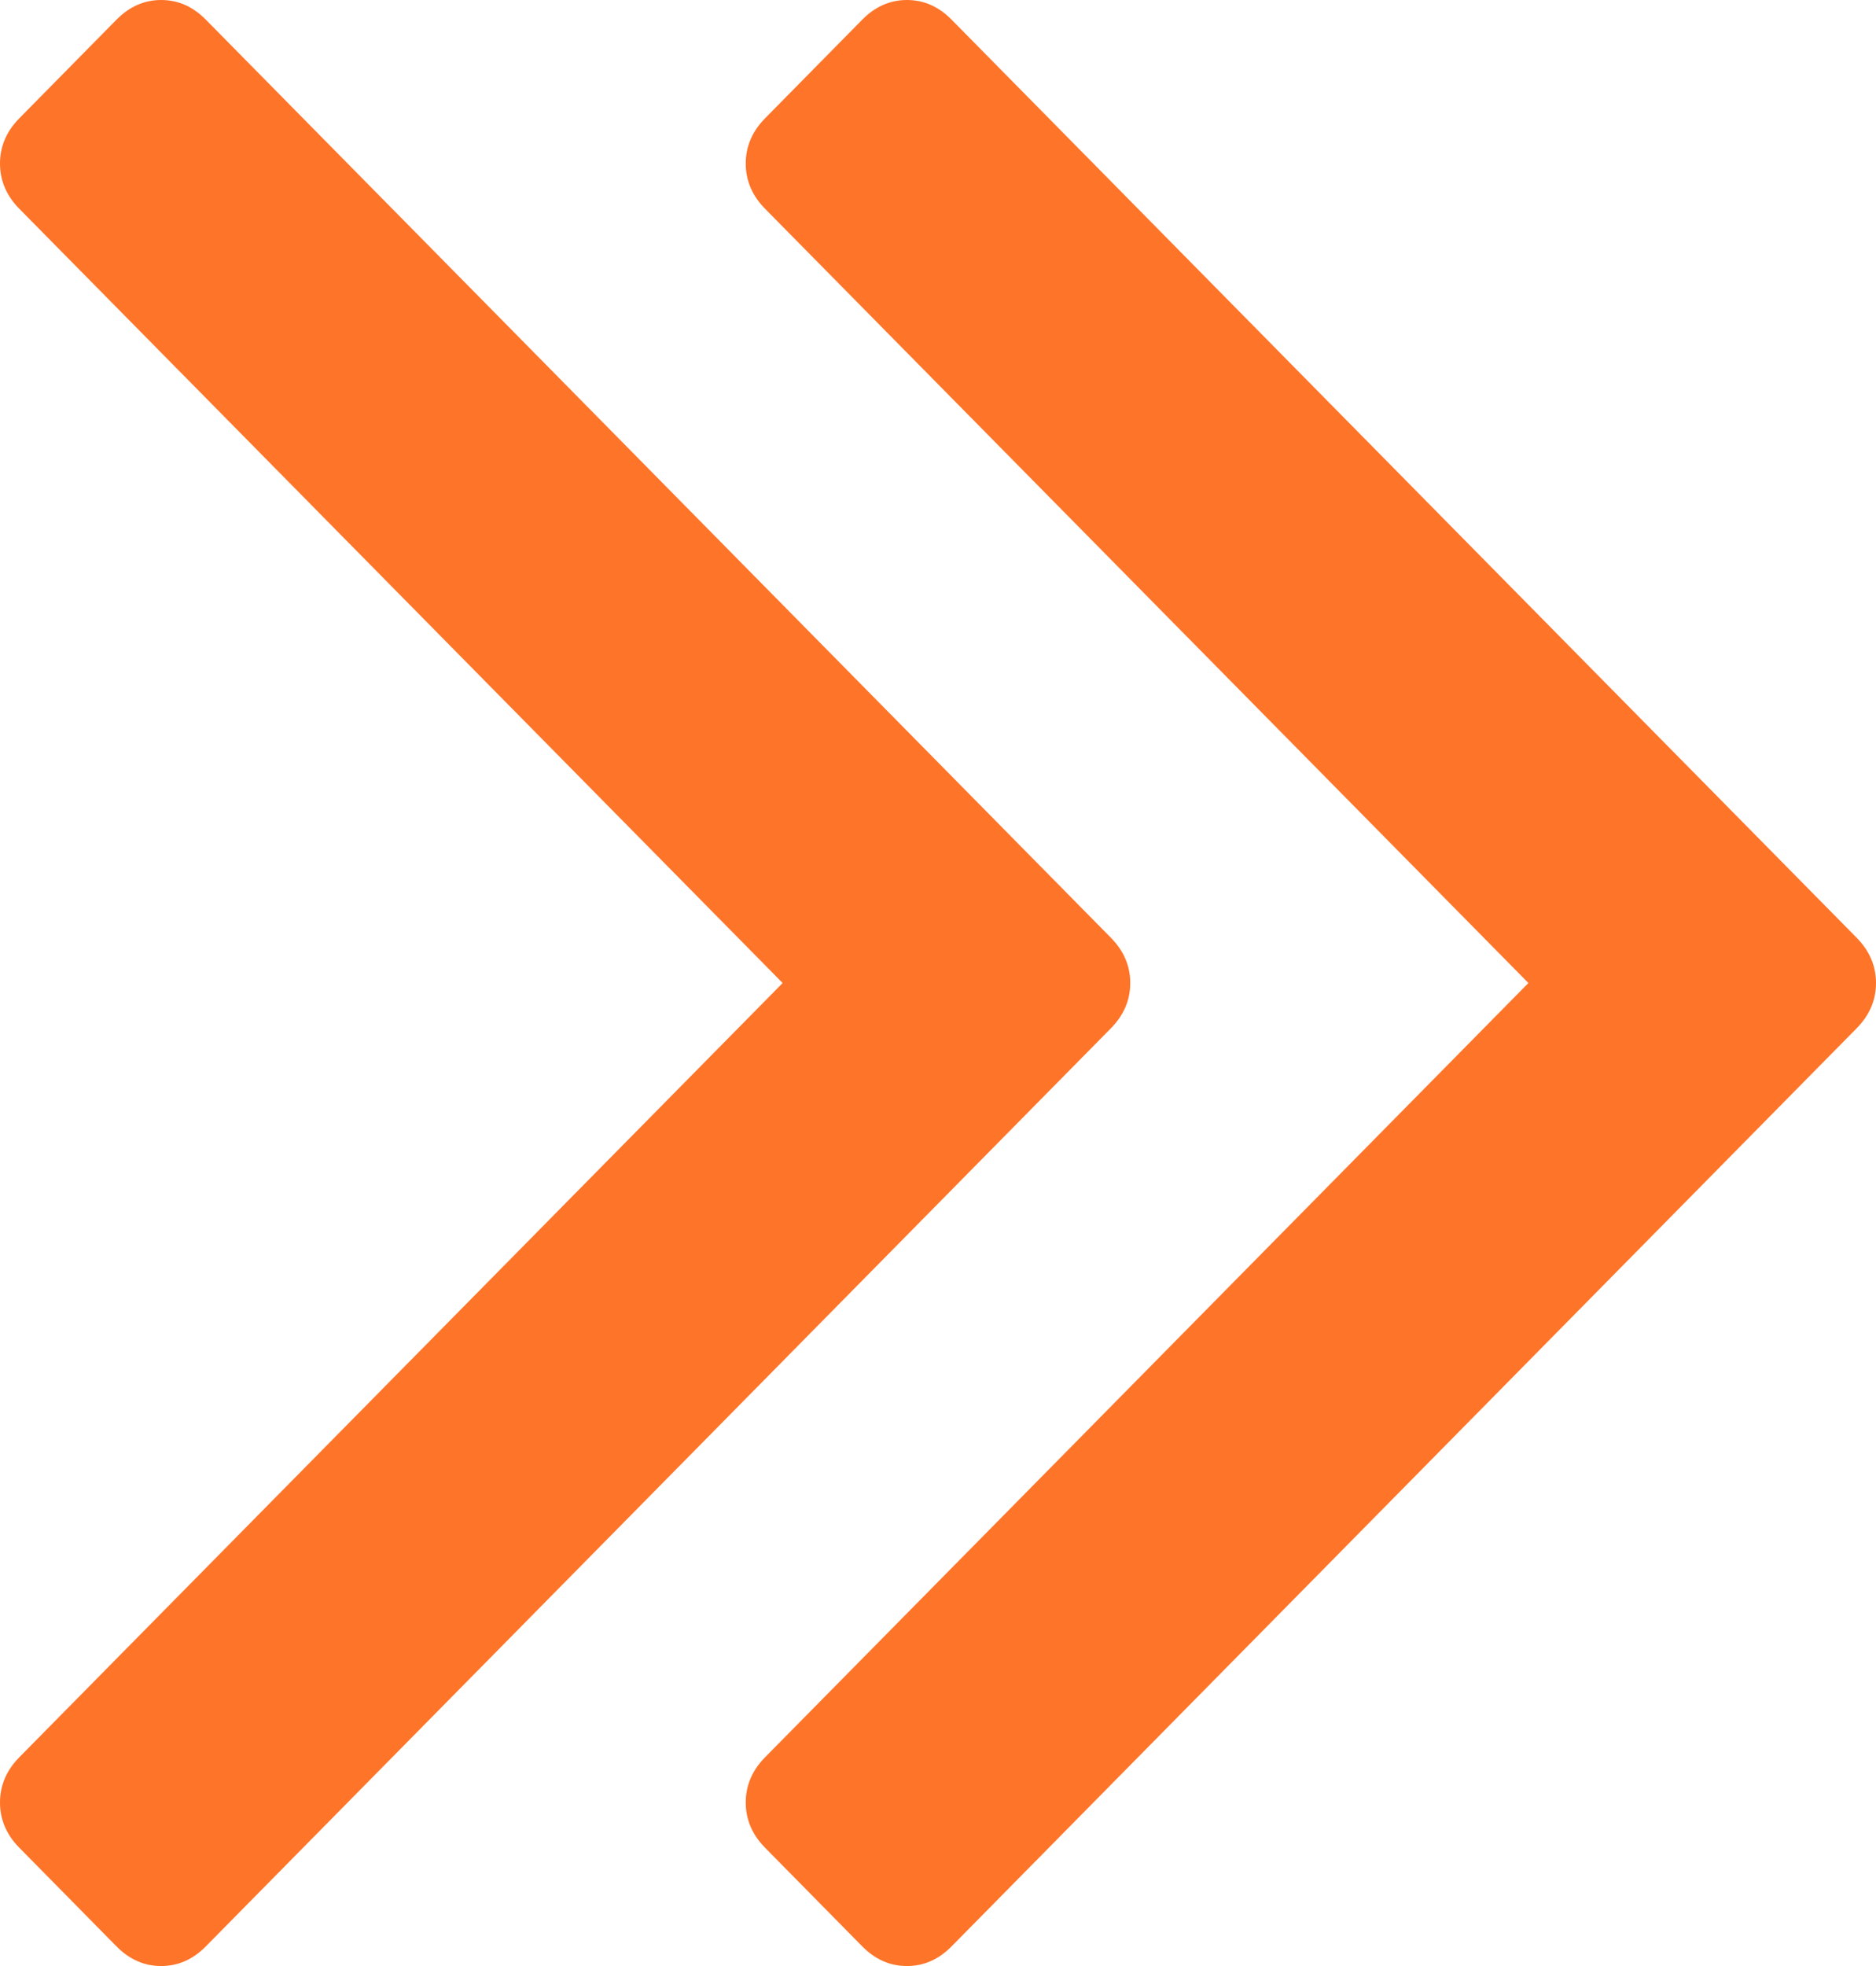 ﻿<?xml version="1.0" encoding="utf-8"?>
<svg version="1.1" xmlns:xlink="http://www.w3.org/1999/xlink" width="21px" height="22px" xmlns="http://www.w3.org/2000/svg">
  <g transform="matrix(1 0 0 1 -214 -5 )">
    <path d="M 12.435 10.493  C 12.58 10.64  12.652 10.809  12.652 11  C 12.652 11.191  12.58 11.36  12.435 11.507  L 2.304 21.78  C 2.159 21.927  1.993 22  1.804 22  C 1.616 22  1.449 21.927  1.304 21.78  L 0.217 20.677  C 0.072 20.53  0 20.361  0 20.17  C 0 19.979  0.072 19.81  0.217 19.663  L 8.761 11  L 0.217 2.337  C 0.072 2.19  0 2.021  0 1.83  C 0 1.639  0.072 1.47  0.217 1.323  L 1.304 0.22  C 1.449 0.073  1.616 0  1.804 0  C 1.993 0  2.159 0.073  2.304 0.22  L 12.435 10.493  Z M 20.783 10.493  C 20.928 10.64  21 10.809  21 11  C 21 11.191  20.928 11.36  20.783 11.507  L 10.652 21.78  C 10.507 21.927  10.341 22  10.152 22  C 9.964 22  9.797 21.927  9.652 21.78  L 8.565 20.677  C 8.42 20.53  8.348 20.361  8.348 20.17  C 8.348 19.979  8.42 19.81  8.565 19.663  L 17.109 11  L 8.565 2.337  C 8.42 2.19  8.348 2.021  8.348 1.83  C 8.348 1.639  8.42 1.47  8.565 1.323  L 9.652 0.22  C 9.797 0.073  9.964 0  10.152 0  C 10.341 0  10.507 0.073  10.652 0.22  L 20.783 10.493  Z " fill-rule="nonzero" fill="#fe7429" stroke="none" transform="matrix(1 0 0 1 214 5 )" />
  </g>
</svg>